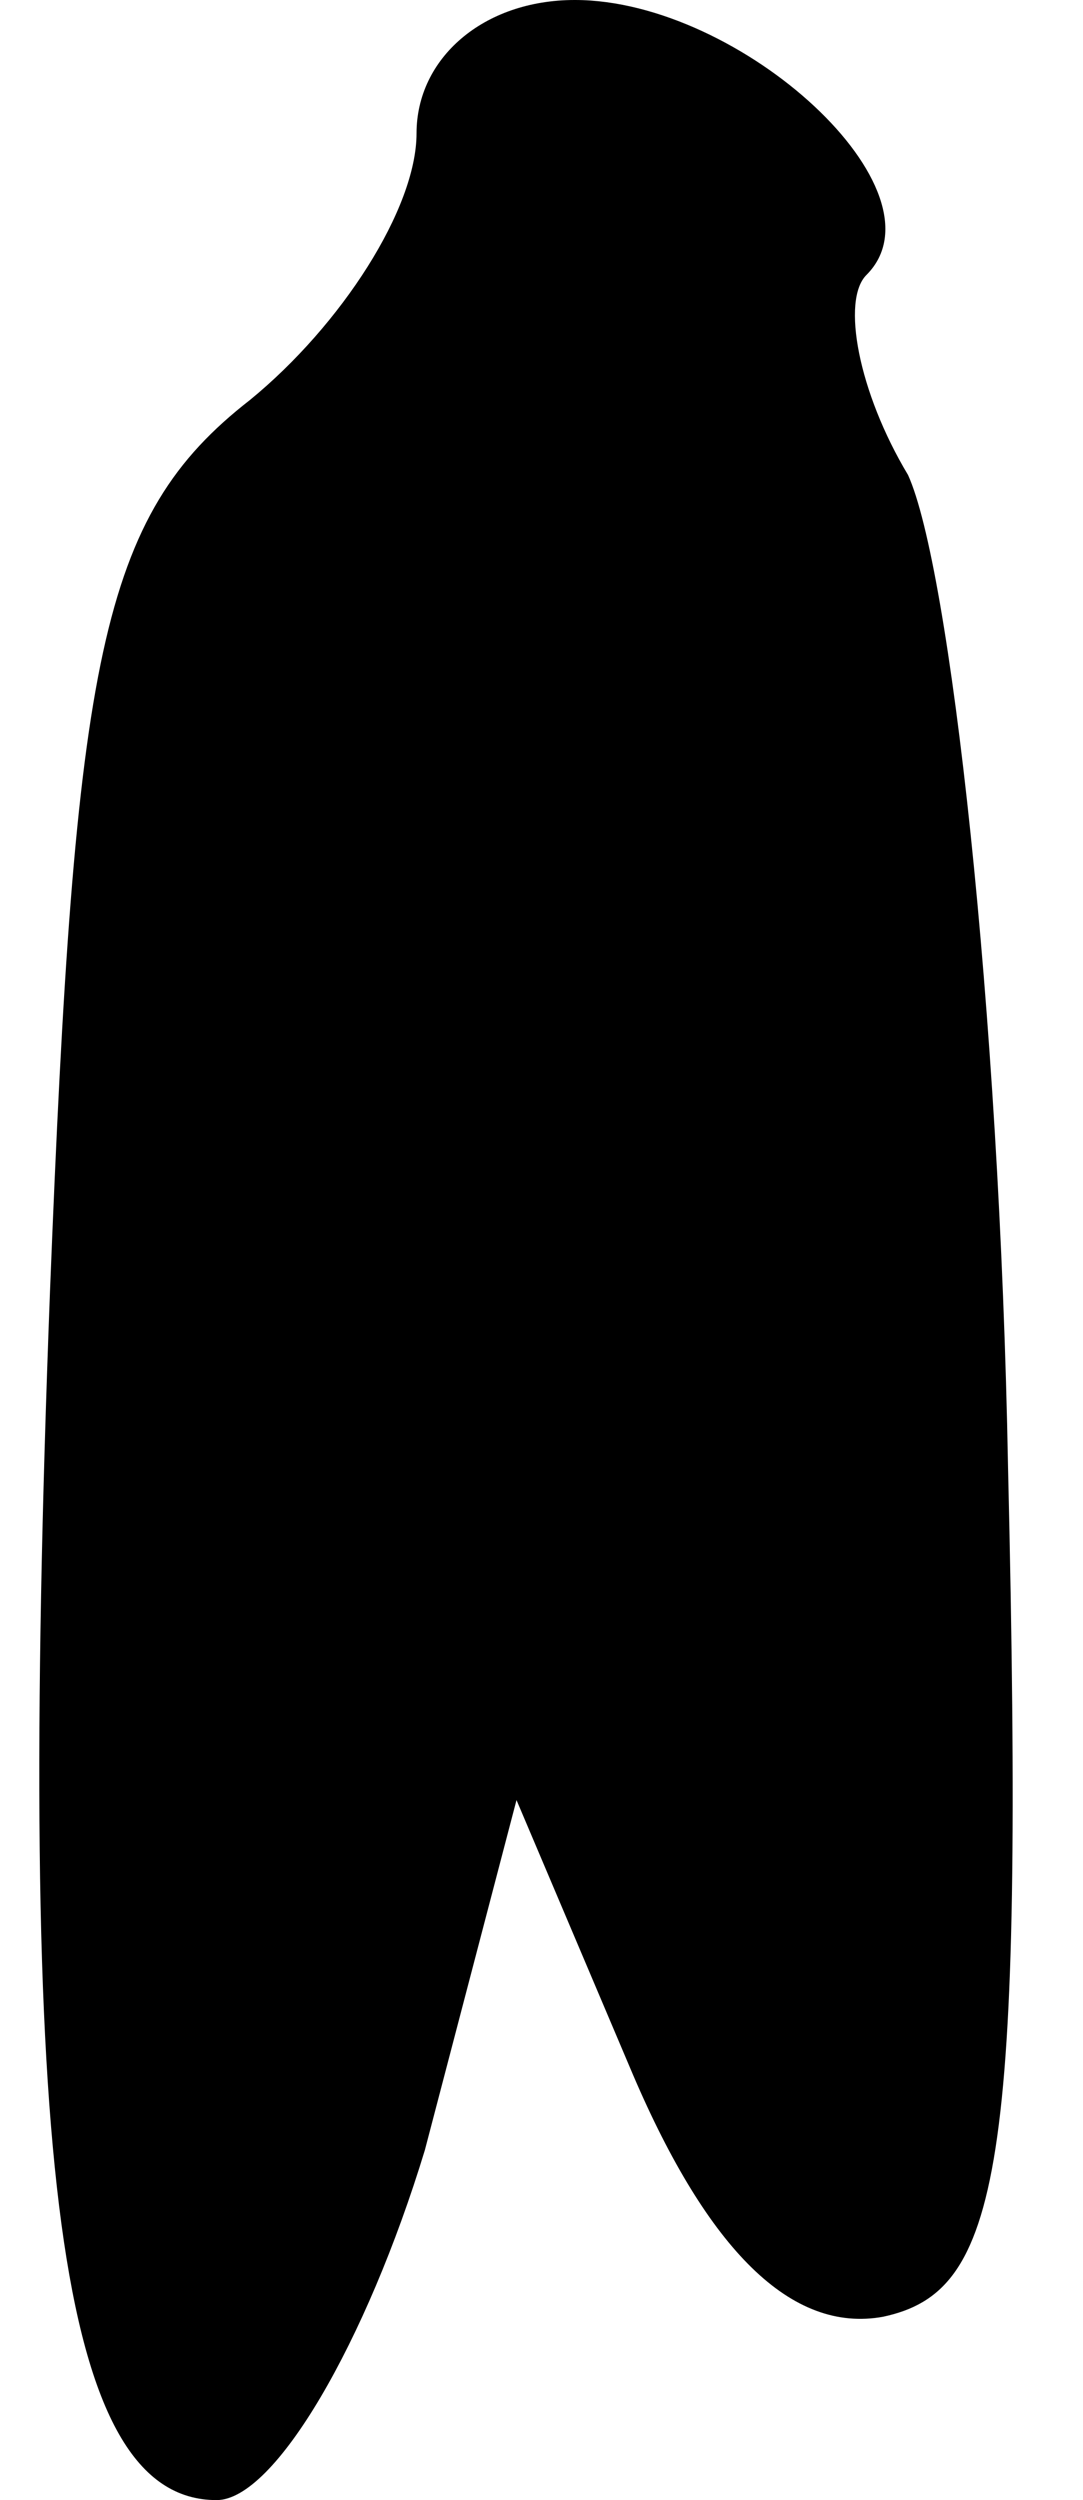 <?xml version="1.0" standalone="no"?>
<!DOCTYPE svg PUBLIC "-//W3C//DTD SVG 20010904//EN"
 "http://www.w3.org/TR/2001/REC-SVG-20010904/DTD/svg10.dtd">
<svg version="1.0" xmlns="http://www.w3.org/2000/svg"
 width="13pt" height="30pt" viewBox="0 0 13 30"
 preserveAspectRatio="xMidYMid meet">
<g transform="translate(0,30) scale(0.1,-0.1)"
fill="#000000" stroke="none">
<path fill="#000000" stroke="none" d="M50 284 c0 -9 -9 -23 -20 -32 -18 -14
-21 -31 -24 -107 -4 -105 1 -145 20 -145 7 0 18 19 25 42 l11 42 14 -33 c9
-21 19 -31 30 -29 14 3 17 17 15 102 -1 55 -7 108 -12 119 -6 10 -8 21 -5 24
10 10 -15 33 -35 33 -11 0 -19 -7 -19 -16z"/>
</g>
</svg>
